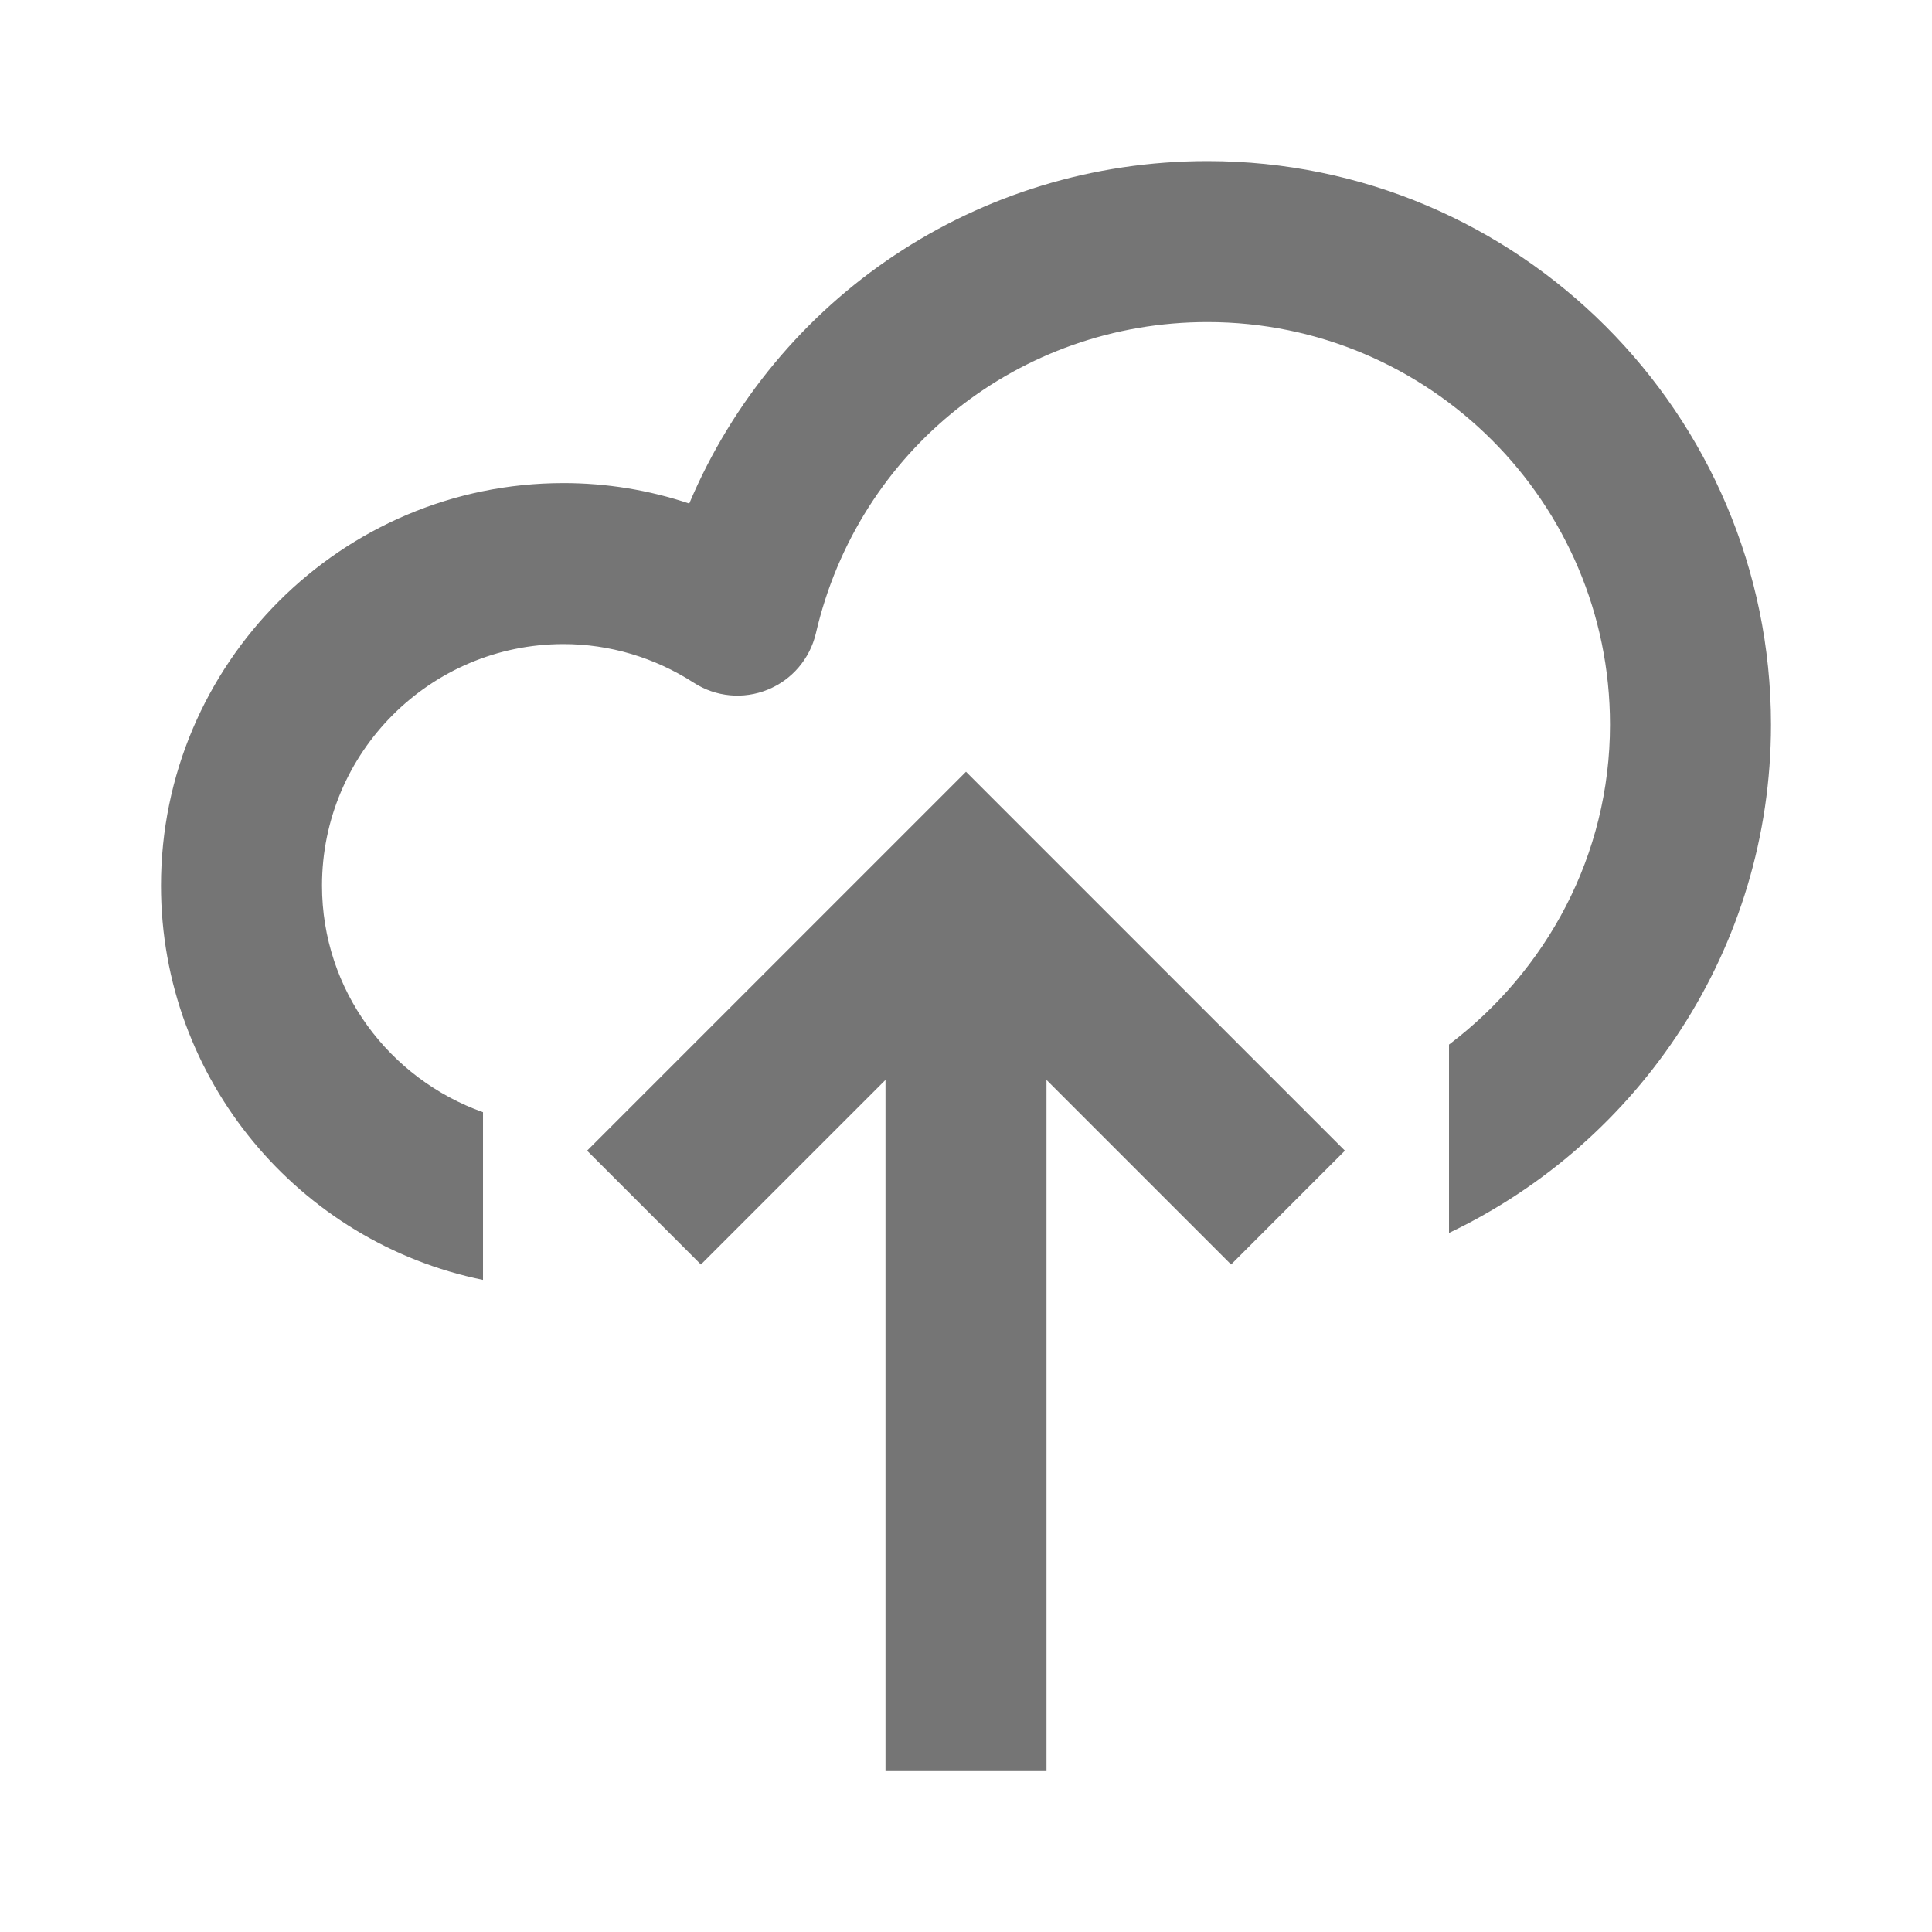 <?xml version="1.0" encoding="iso-8859-1"?>
<!-- Generator: Adobe Illustrator 16.0.0, SVG Export Plug-In . SVG Version: 6.00 Build 0)  -->
<!DOCTYPE svg PUBLIC "-//W3C//DTD SVG 1.1//EN" "http://www.w3.org/Graphics/SVG/1.1/DTD/svg11.dtd">
<svg version="1.1" xmlns="http://www.w3.org/2000/svg" xmlns:xlink="http://www.w3.org/1999/xlink" x="0px" y="0px" width="24px"
	 height="24px" viewBox="0 0 24 24" style="enable-background:new 0 0 24 24;" xml:space="preserve">
<g id="Frame_-_24px">
	<rect y="0.001" style="fill:none;" width="24" height="24"/>
</g>
<g id="Line_Icons">
	<g>
		<path style="fill:#757575;" d="M15,2.001c-2.859,0-5.358,1.699-6.438,4.254C8.061,6.087,7.533,6.001,7,6.001c-2.757,0-5,2.243-5,5
			c0,2.414,1.721,4.435,4,4.898v-2.083c-1.162-0.414-2-1.514-2-2.815c0-1.654,1.346-3,3-3c0.57,0,1.131,0.166,1.618,0.48
			C8.893,8.659,9.235,8.69,9.535,8.568c0.303-0.122,0.525-0.384,0.6-0.7C10.662,5.591,12.663,4.001,15,4.001c2.757,0,5,2.243,5,5
			c0,1.627-0.793,3.061-2,3.975v2.34c2.361-1.126,4-3.529,4-6.314C22,5.142,18.859,2.001,15,2.001z"/>
		<polygon style="fill:#757575;" points="16.707,14.294 12,9.587 7.293,14.294 8.707,15.708 11,13.415 11,22.001 13,22.001 
			13,13.415 15.293,15.708 		"/>
	</g>
</g>
</svg>
